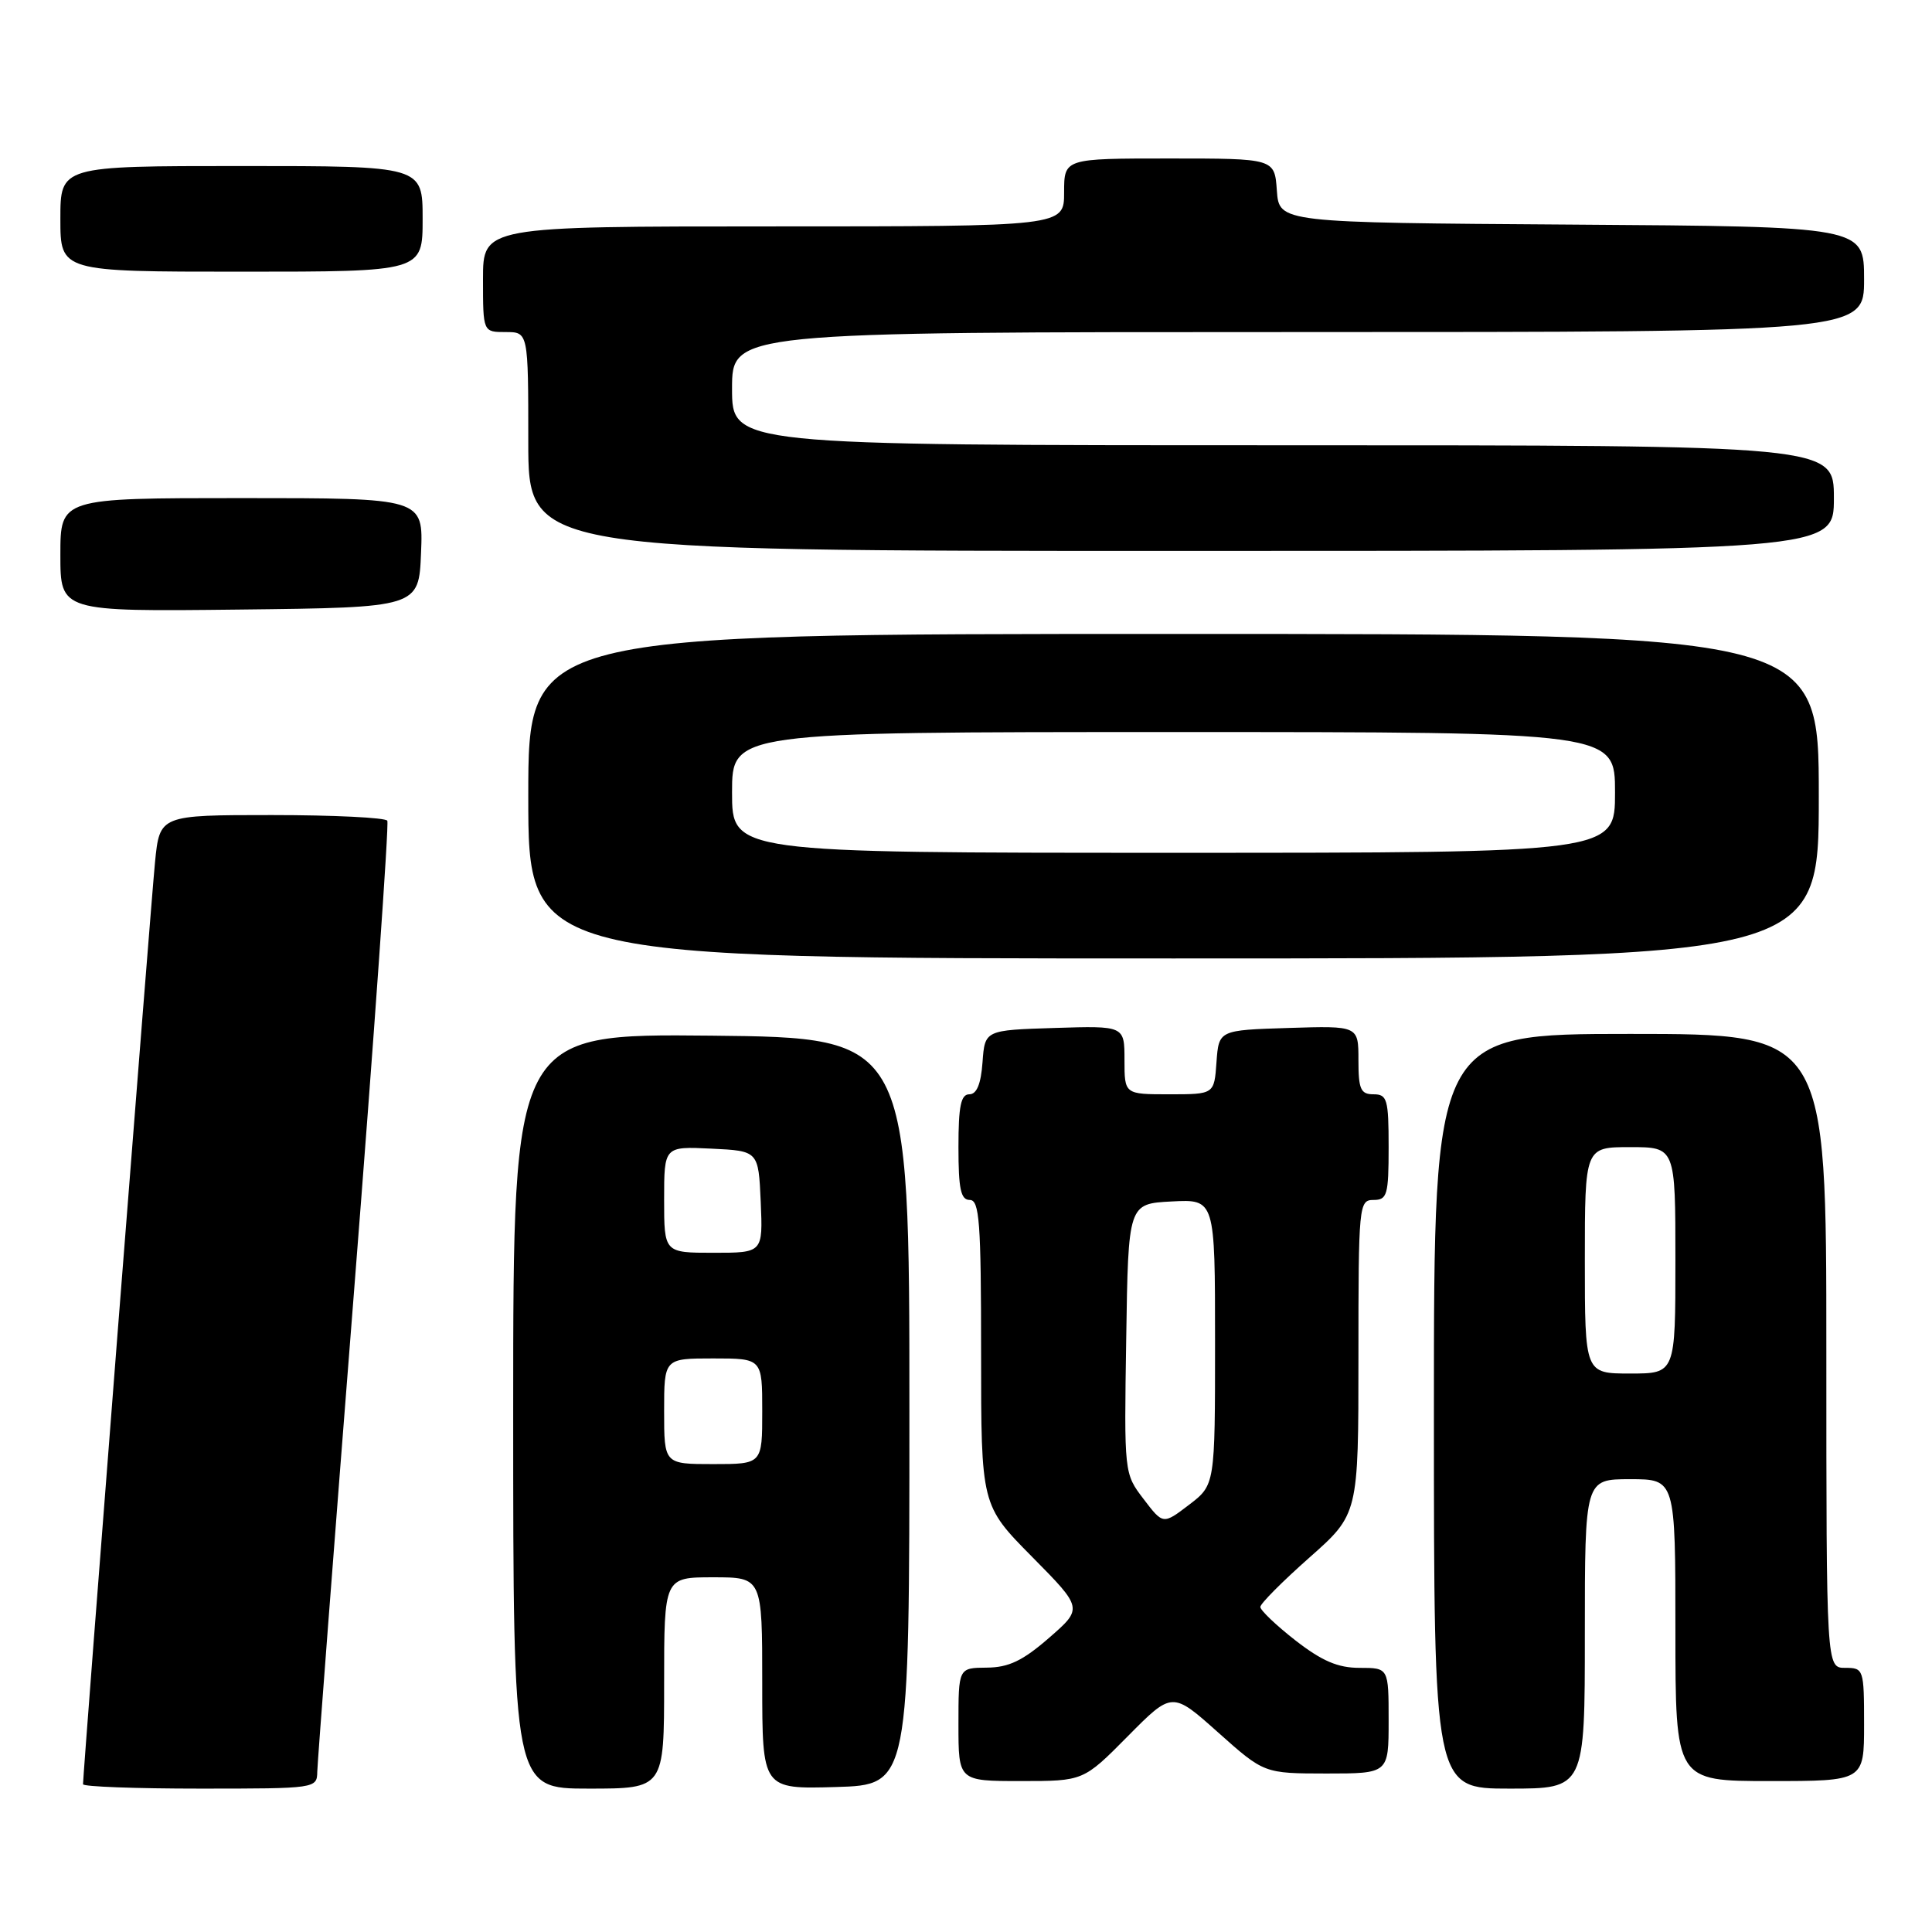 <?xml version="1.0" encoding="UTF-8" standalone="no"?>
<!DOCTYPE svg PUBLIC "-//W3C//DTD SVG 1.1//EN" "http://www.w3.org/Graphics/SVG/1.1/DTD/svg11.dtd" >
<svg xmlns="http://www.w3.org/2000/svg" xmlns:xlink="http://www.w3.org/1999/xlink" version="1.1" viewBox="0 0 256 256">
 <g >
 <path fill="currentColor"
d=" M 42.04 234.75 C 42.07 233.51 44.26 204.82 46.92 171.00 C 49.58 137.18 51.56 109.16 51.32 108.75 C 51.08 108.34 44.19 108.00 36.02 108.00 C 21.16 108.00 21.16 108.00 20.54 114.25 C 19.99 119.79 11.00 234.95 11.00 236.42 C 11.00 236.74 17.97 237.00 26.50 237.00 C 41.89 237.00 42.00 236.98 42.04 234.75 Z  M 88.00 223.00 C 88.00 209.00 88.00 209.00 94.50 209.00 C 101.00 209.00 101.00 209.00 101.00 223.04 C 101.00 237.07 101.00 237.07 110.75 236.79 C 120.50 236.50 120.50 236.50 120.50 187.00 C 120.50 137.50 120.50 137.50 94.25 137.23 C 68.00 136.97 68.00 136.97 68.00 186.98 C 68.00 237.00 68.00 237.00 78.00 237.00 C 88.00 237.00 88.00 237.00 88.00 223.00 Z  M 210.00 216.50 C 210.00 196.00 210.00 196.00 216.00 196.00 C 222.00 196.00 222.00 196.00 222.00 216.00 C 222.00 236.00 222.00 236.00 234.50 236.00 C 247.00 236.00 247.00 236.00 247.00 228.50 C 247.00 221.17 246.94 221.00 244.50 221.00 C 242.00 221.00 242.00 221.00 242.00 179.00 C 242.00 137.00 242.00 137.00 216.00 137.00 C 190.00 137.00 190.00 137.00 190.00 187.00 C 190.00 237.00 190.00 237.00 200.00 237.00 C 210.00 237.00 210.00 237.00 210.00 216.50 Z  M 149.44 230.06 C 155.32 224.12 155.32 224.12 161.41 229.56 C 167.50 234.99 167.50 234.99 175.75 235.00 C 184.00 235.00 184.00 235.00 184.00 228.00 C 184.00 221.00 184.00 221.00 180.16 221.00 C 177.28 221.00 175.18 220.10 171.66 217.37 C 169.10 215.37 167.00 213.37 167.00 212.93 C 167.00 212.49 169.93 209.55 173.50 206.39 C 180.00 200.64 180.00 200.64 180.00 179.82 C 180.00 159.67 180.06 159.00 182.00 159.00 C 183.81 159.00 184.00 158.33 184.00 152.00 C 184.00 145.67 183.81 145.00 182.00 145.00 C 180.29 145.00 180.00 144.33 180.00 140.46 C 180.00 135.92 180.00 135.92 170.75 136.21 C 161.50 136.50 161.50 136.50 161.19 140.75 C 160.89 145.00 160.89 145.00 154.94 145.00 C 149.00 145.00 149.00 145.00 149.00 140.46 C 149.00 135.92 149.00 135.92 139.75 136.21 C 130.50 136.50 130.50 136.50 130.19 140.75 C 129.98 143.64 129.42 145.00 128.44 145.00 C 127.32 145.00 127.00 146.57 127.00 152.00 C 127.00 157.56 127.31 159.00 128.50 159.00 C 129.78 159.00 130.00 161.91 130.00 179.22 C 130.00 199.45 130.00 199.45 136.75 206.28 C 143.50 213.11 143.50 213.11 139.00 217.03 C 135.52 220.06 133.65 220.95 130.75 220.97 C 127.00 221.00 127.00 221.00 127.00 228.50 C 127.00 236.00 127.00 236.00 135.28 236.00 C 143.56 236.00 143.56 236.00 149.44 230.06 Z  M 241.00 105.50 C 241.00 84.00 241.00 84.00 155.50 84.00 C 70.00 84.00 70.00 84.00 70.00 105.50 C 70.00 127.00 70.00 127.00 155.50 127.00 C 241.00 127.00 241.00 127.00 241.00 105.50 Z  M 55.79 73.25 C 56.09 66.00 56.09 66.00 32.04 66.00 C 8.00 66.00 8.00 66.00 8.00 73.52 C 8.00 81.04 8.00 81.04 31.75 80.77 C 55.50 80.50 55.50 80.50 55.79 73.25 Z  M 243.00 66.00 C 243.00 59.00 243.00 59.00 170.00 59.00 C 97.00 59.00 97.00 59.00 97.00 51.50 C 97.00 44.00 97.00 44.00 172.00 44.00 C 247.00 44.00 247.00 44.00 247.00 37.01 C 247.00 30.02 247.00 30.02 208.25 29.76 C 169.50 29.50 169.50 29.50 169.19 25.25 C 168.89 21.00 168.89 21.00 154.94 21.00 C 141.00 21.00 141.00 21.00 141.00 25.50 C 141.00 30.00 141.00 30.00 102.50 30.00 C 64.00 30.00 64.00 30.00 64.00 37.00 C 64.00 44.00 64.00 44.00 67.00 44.00 C 70.00 44.00 70.00 44.00 70.00 58.50 C 70.00 73.00 70.00 73.00 156.50 73.00 C 243.00 73.00 243.00 73.00 243.00 66.00 Z  M 56.00 29.00 C 56.00 22.00 56.00 22.00 32.00 22.00 C 8.00 22.00 8.00 22.00 8.00 29.00 C 8.00 36.00 8.00 36.00 32.00 36.00 C 56.00 36.00 56.00 36.00 56.00 29.00 Z  M 88.00 187.00 C 88.00 180.00 88.00 180.00 94.50 180.00 C 101.00 180.00 101.00 180.00 101.00 187.00 C 101.00 194.00 101.00 194.00 94.50 194.00 C 88.00 194.00 88.00 194.00 88.00 187.00 Z  M 88.00 158.95 C 88.00 151.90 88.00 151.90 94.25 152.20 C 100.50 152.50 100.50 152.50 100.80 159.25 C 101.09 166.00 101.09 166.00 94.55 166.00 C 88.00 166.00 88.00 166.00 88.00 158.95 Z  M 210.00 167.00 C 210.00 152.00 210.00 152.00 216.00 152.00 C 222.00 152.00 222.00 152.00 222.00 167.00 C 222.00 182.00 222.00 182.00 216.00 182.00 C 210.00 182.00 210.00 182.00 210.00 167.00 Z  M 151.53 198.63 C 148.95 195.25 148.95 195.24 149.23 177.37 C 149.50 159.50 149.50 159.50 155.25 159.20 C 161.00 158.90 161.00 158.90 161.00 177.83 C 161.00 196.76 161.00 196.76 157.56 199.39 C 154.11 202.02 154.11 202.02 151.53 198.63 Z  M 97.00 105.00 C 97.00 97.00 97.00 97.00 155.50 97.00 C 214.00 97.00 214.00 97.00 214.00 105.00 C 214.00 113.00 214.00 113.00 155.50 113.00 C 97.00 113.00 97.00 113.00 97.00 105.00 Z "/>
</g>
</svg>